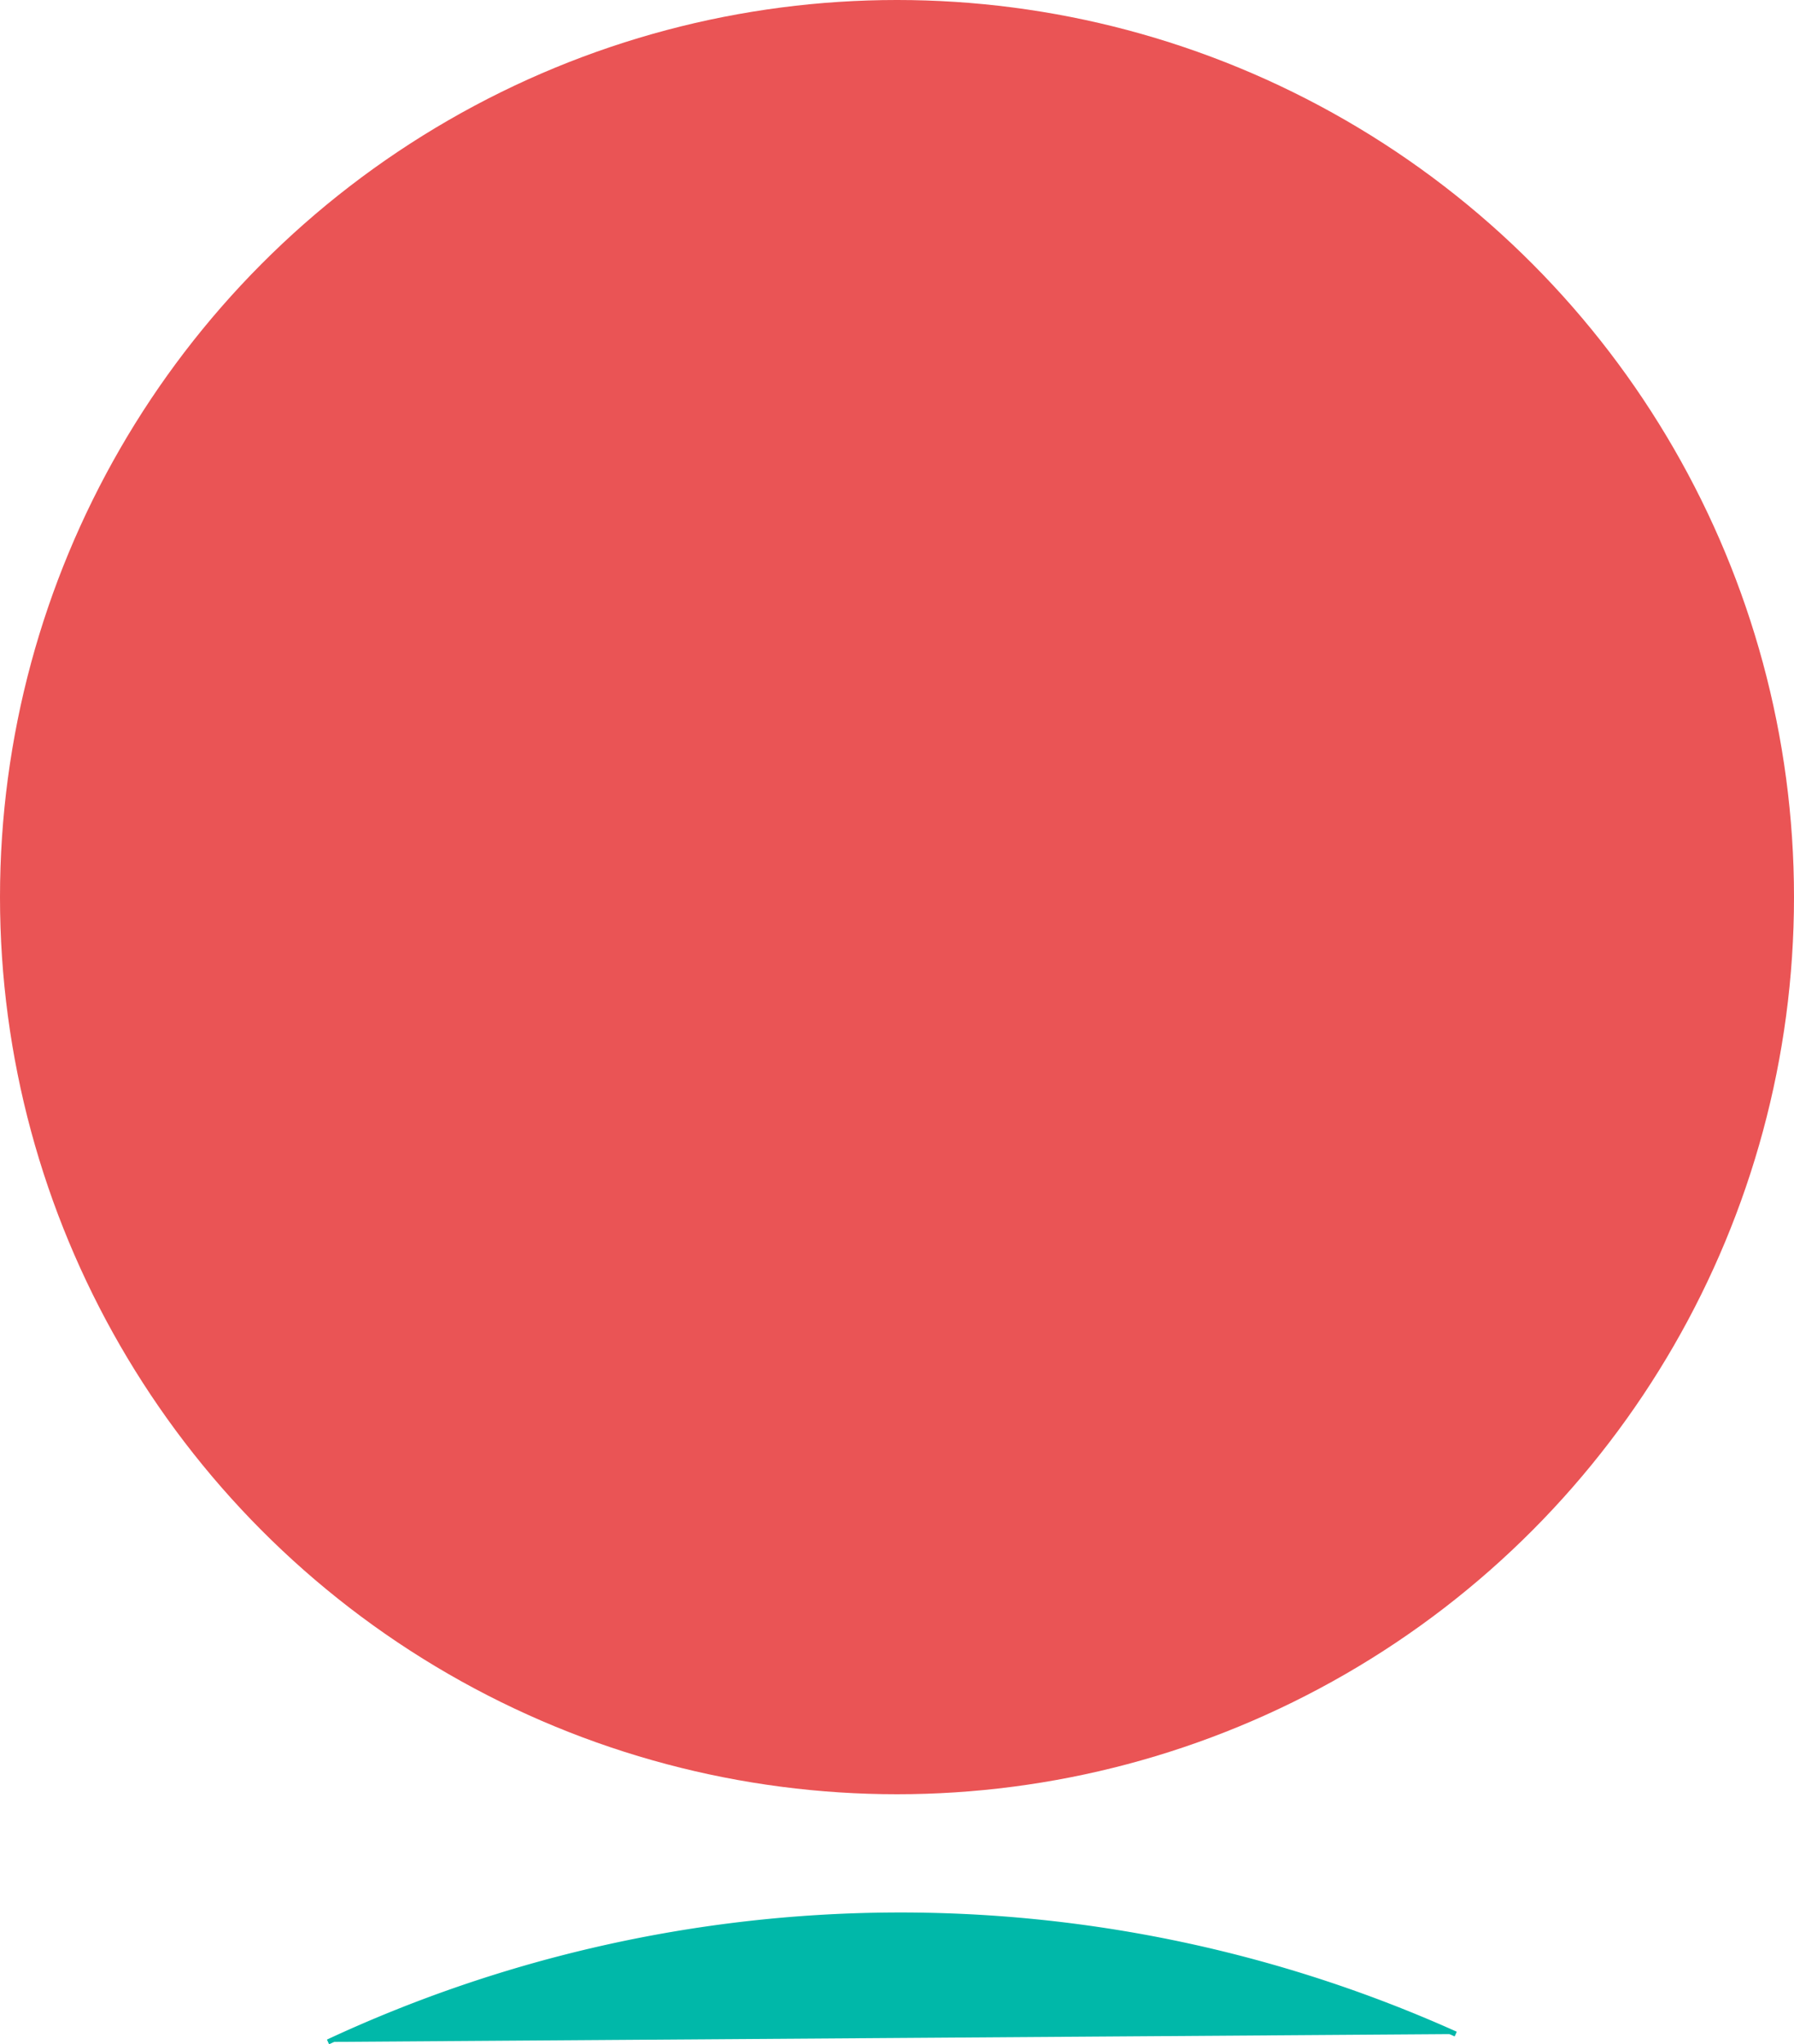 <svg xmlns="http://www.w3.org/2000/svg" viewBox="0 0 349 397.63"><defs><style>.cls-1{fill:#00b8a9;stroke:#00b8a9;stroke-miterlimit:10;}.cls-2{fill:#ea5455;}</style></defs><g id="Layer_2" data-name="Layer 2"><g id="Layer_1-2" data-name="Layer 1"><path class="cls-1" d="M63.81,397.18a263.58,263.58,0,0,1,219.38-1.53"/><circle class="cls-2" cx="174.5" cy="174.5" r="174.5"/></g></g></svg>